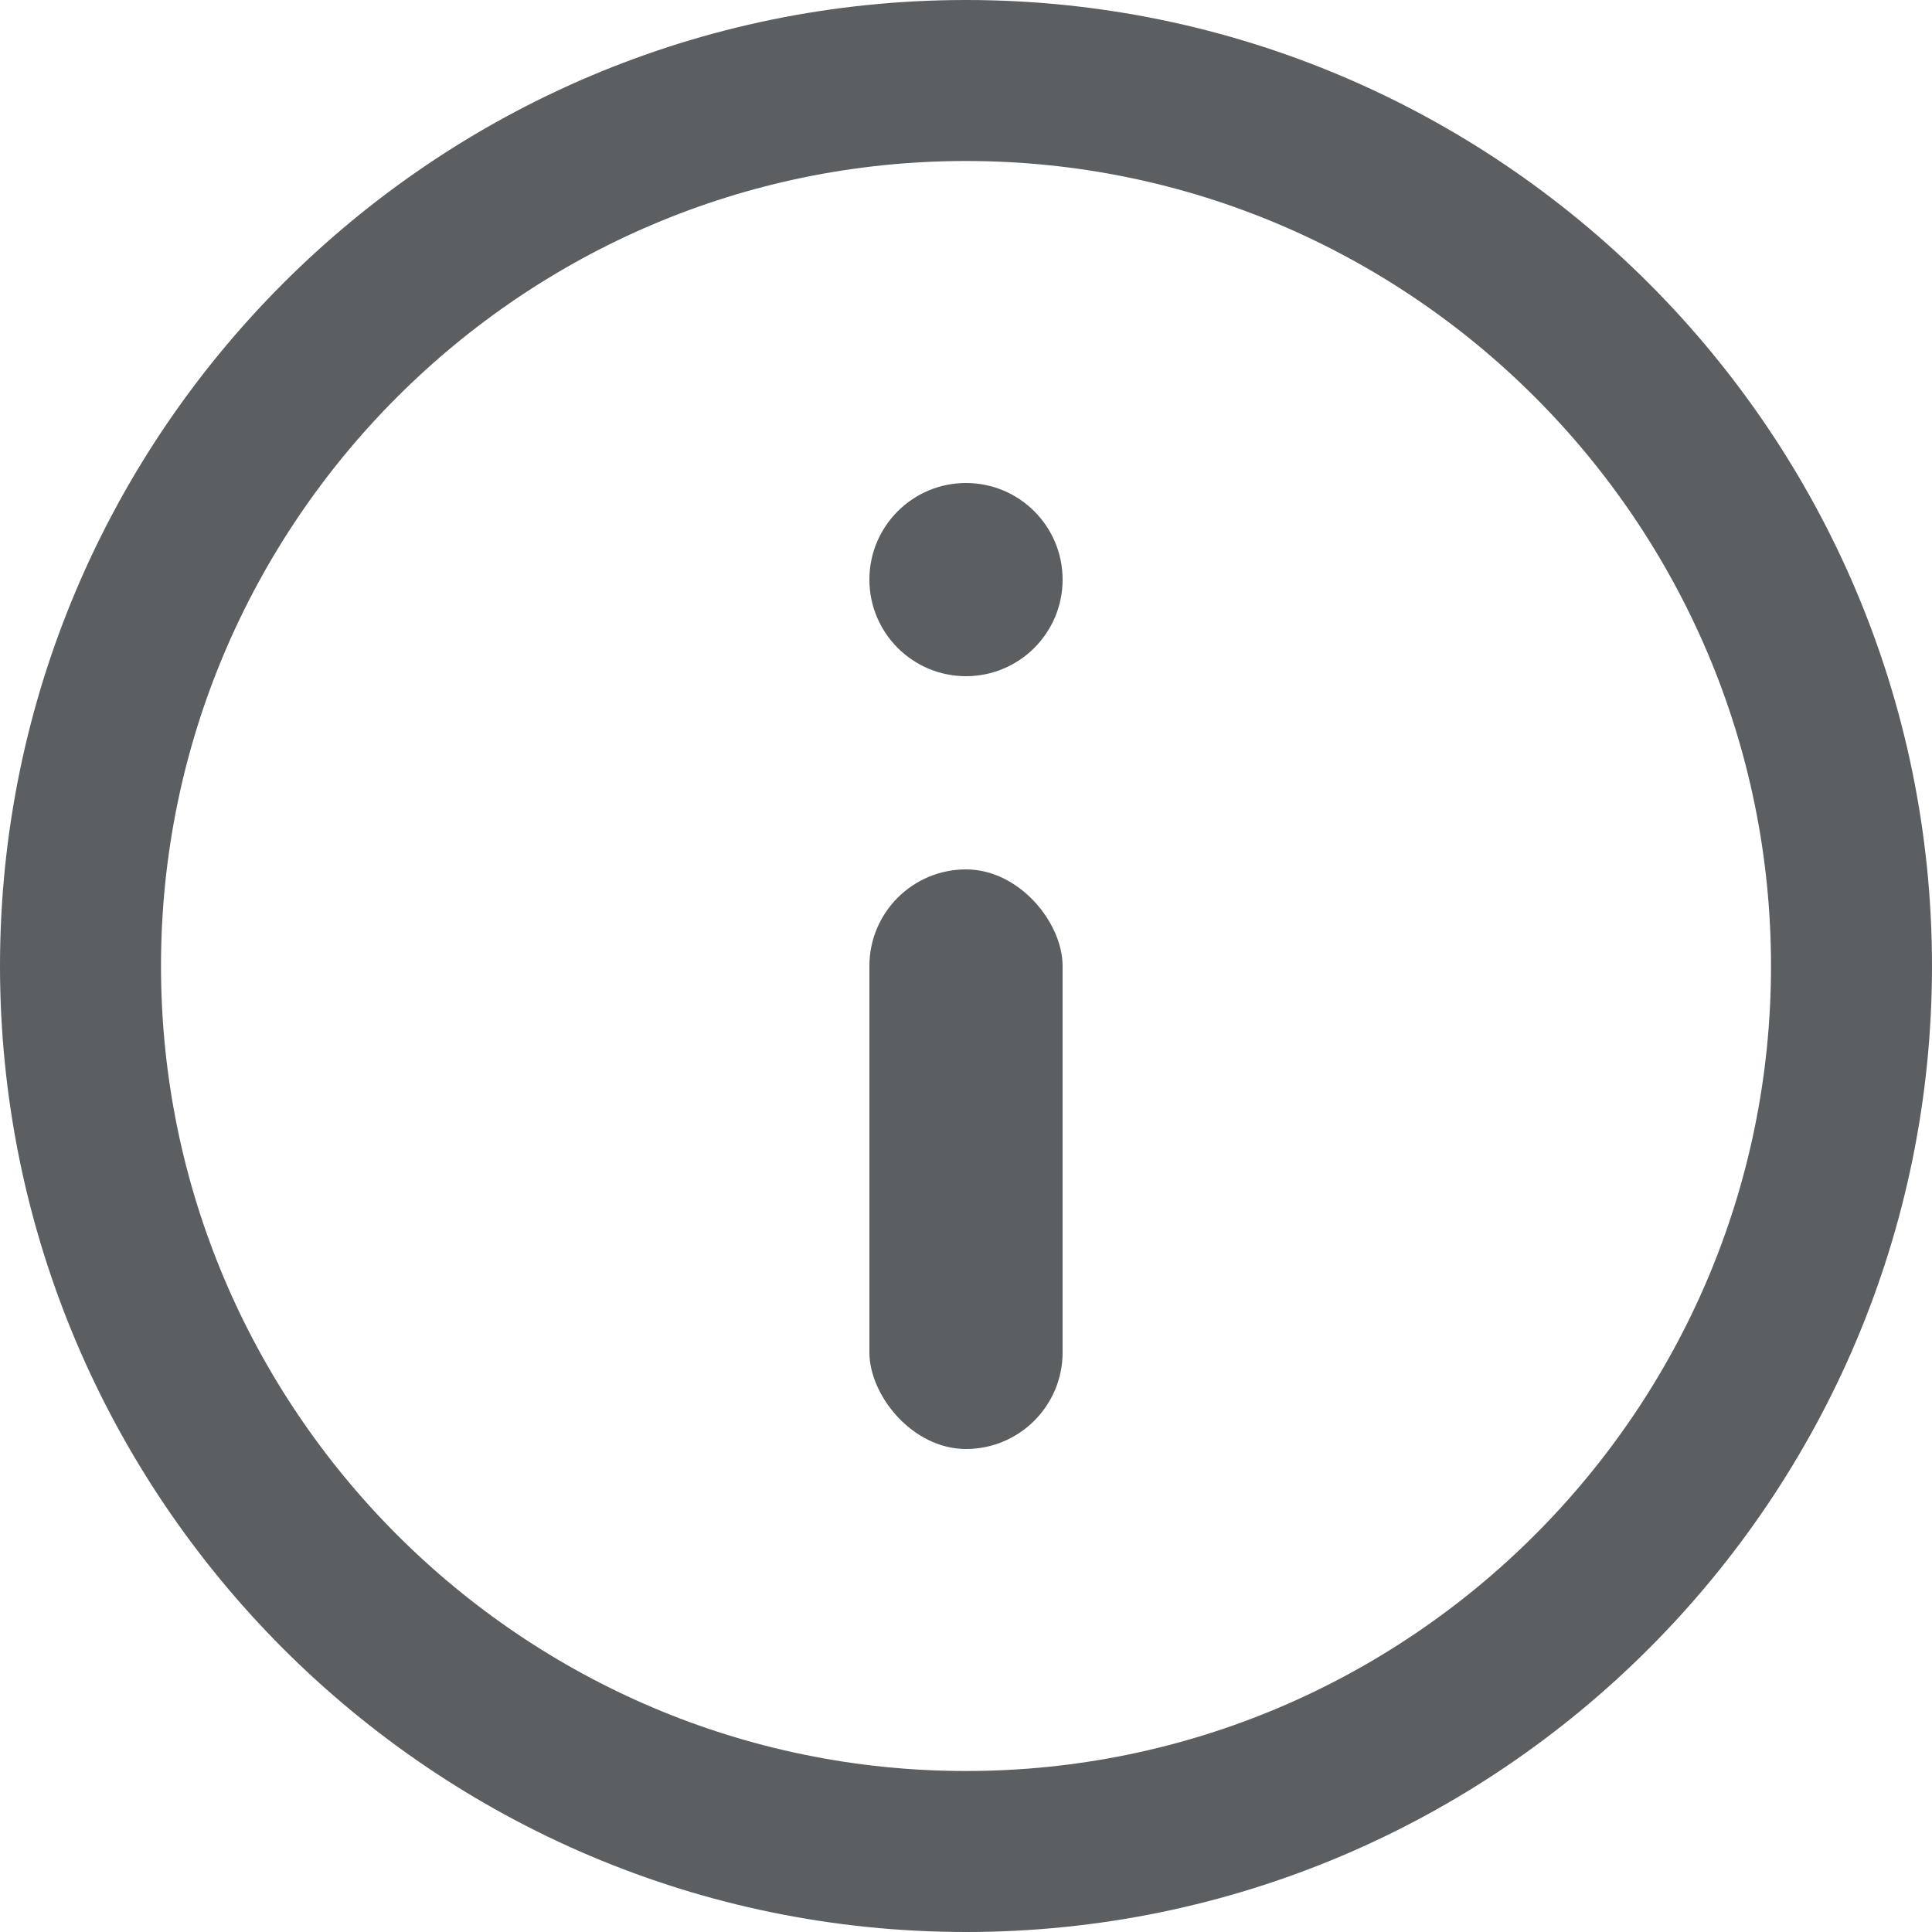 <svg width="24" height="24" viewBox="0 0 24 24" fill="none" xmlns="http://www.w3.org/2000/svg">
<path d="M23 12C23 18.064 18.064 23 12 23C5.935 23 1 18.064 1 12C1 5.935 5.935 1 12 1C18.064 1 23 5.935 23 12Z" stroke="#5C5F62" stroke-width="2"/>
<circle cx="12" cy="7.2" r="1.2" fill="#5C5F62"/>
<rect x="10.8" y="10.8" width="2.4" height="7.2" rx="1.2" fill="#5C5F62"/>
</svg>
